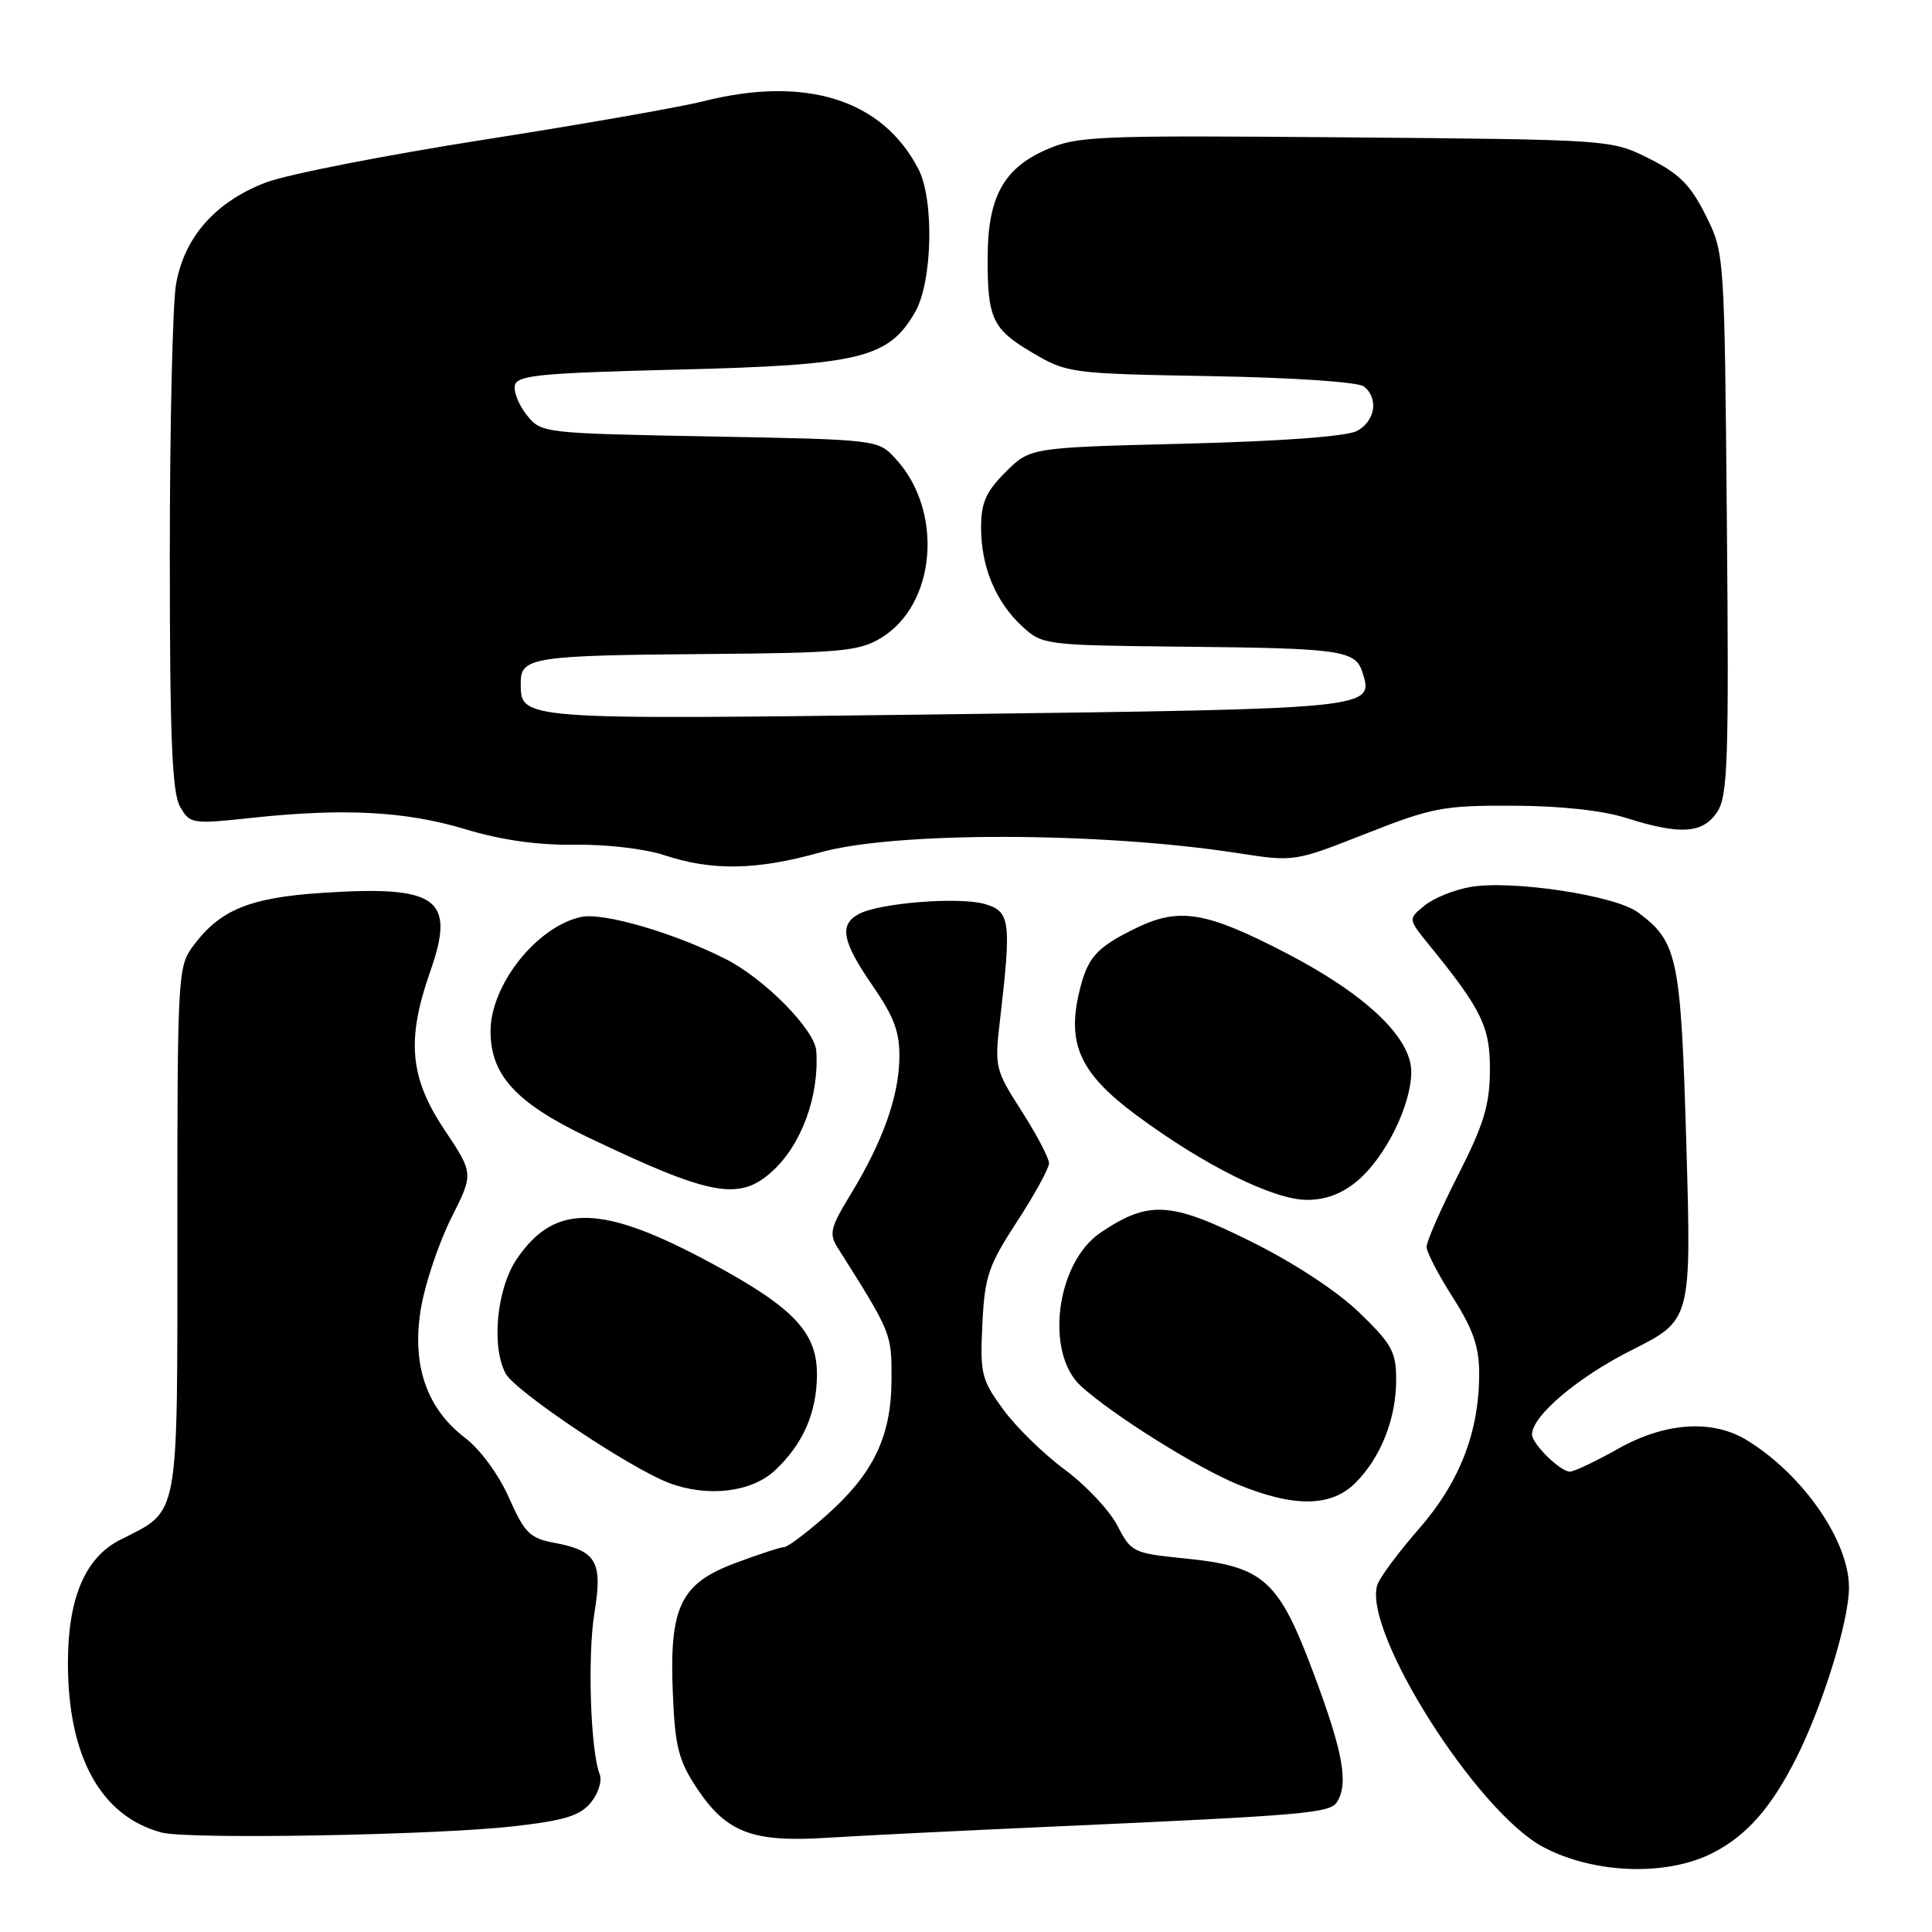 <?xml version="1.0" encoding="UTF-8" standalone="no"?>
<!DOCTYPE svg PUBLIC "-//W3C//DTD SVG 1.1//EN" "http://www.w3.org/Graphics/SVG/1.1/DTD/svg11.dtd" >
<svg xmlns="http://www.w3.org/2000/svg" xmlns:xlink="http://www.w3.org/1999/xlink" version="1.1" viewBox="0 0 256 256">
 <g >
 <path fill="currentColor"
d=" M 227.02 245.49 C 231.47 243.19 234.70 239.51 237.99 233.00 C 241.53 225.99 245.00 214.79 245.00 210.35 C 245.00 204.19 238.92 195.41 231.50 190.85 C 226.91 188.03 220.63 188.45 214.35 192.00 C 211.42 193.65 208.57 195.00 208.02 195.00 C 206.75 195.00 203.00 191.32 203.00 190.08 C 203.00 187.62 209.06 182.49 216.20 178.90 C 224.12 174.92 224.12 174.92 223.45 151.71 C 222.72 126.76 222.31 124.78 217.00 120.87 C 213.99 118.65 200.40 116.59 194.89 117.52 C 192.75 117.88 190.01 118.98 188.79 119.97 C 186.57 121.77 186.57 121.77 189.30 125.13 C 196.37 133.81 197.47 136.09 197.42 141.90 C 197.39 146.45 196.59 149.04 193.19 155.73 C 190.89 160.25 189.01 164.53 189.03 165.23 C 189.04 165.93 190.61 168.95 192.53 171.95 C 195.20 176.15 196.00 178.47 196.00 182.02 C 196.00 189.76 193.41 196.41 188.00 202.60 C 185.28 205.71 182.81 209.04 182.50 210.01 C 180.54 216.17 195.69 240.10 204.50 244.75 C 211.27 248.33 220.92 248.64 227.02 245.49 Z  M 68.00 242.00 C 74.81 241.23 76.86 240.60 78.29 238.85 C 79.28 237.65 79.81 235.96 79.46 235.09 C 78.24 231.99 77.83 219.41 78.77 213.68 C 79.88 206.90 79.04 205.47 73.35 204.41 C 70.21 203.82 69.49 203.09 67.44 198.46 C 66.08 195.38 63.65 192.07 61.61 190.51 C 56.45 186.58 54.49 180.70 55.81 173.16 C 56.39 169.89 58.19 164.58 59.81 161.36 C 62.76 155.50 62.76 155.50 58.88 149.68 C 54.28 142.78 53.83 137.76 57.02 128.69 C 60.40 119.06 58.01 117.31 42.82 118.30 C 33.09 118.93 29.18 120.53 25.60 125.33 C 23.56 128.08 23.50 129.15 23.50 162.97 C 23.50 202.02 23.88 199.98 15.88 204.06 C 11.27 206.41 9.00 211.79 9.00 220.34 C 9.00 232.76 13.35 240.65 21.40 242.82 C 24.87 243.75 57.57 243.18 68.00 242.00 Z  M 140.00 242.01 C 172.84 240.54 176.23 240.25 177.15 238.79 C 178.71 236.33 177.98 232.22 174.12 221.89 C 169.42 209.28 167.49 207.55 156.97 206.50 C 150.15 205.81 149.88 205.68 148.06 202.15 C 147.02 200.14 143.88 196.80 141.07 194.72 C 138.26 192.64 134.58 189.04 132.90 186.72 C 130.04 182.80 129.85 182.01 130.17 175.44 C 130.48 169.11 130.96 167.70 134.76 161.87 C 137.09 158.29 139.00 154.81 139.00 154.13 C 139.00 153.46 137.37 150.35 135.38 147.24 C 131.84 141.71 131.77 141.41 132.52 135.04 C 134.03 122.05 133.86 120.77 130.50 119.79 C 127.12 118.80 116.54 119.64 113.80 121.11 C 111.15 122.53 111.58 124.74 115.63 130.62 C 118.53 134.84 119.24 136.77 119.17 140.33 C 119.06 145.43 116.91 151.39 112.65 158.37 C 110.01 162.70 109.83 163.49 111.02 165.37 C 118.16 176.67 118.16 176.68 118.13 182.83 C 118.10 190.39 115.71 195.32 109.40 200.88 C 106.83 203.15 104.35 205.00 103.90 205.00 C 103.44 205.00 100.54 205.95 97.44 207.11 C 90.13 209.84 88.66 212.93 89.16 224.52 C 89.45 231.43 89.92 233.29 92.31 236.90 C 96.23 242.82 99.67 244.14 109.50 243.52 C 113.90 243.24 127.62 242.56 140.00 242.01 Z  M 179.60 196.49 C 182.96 193.13 185.00 187.98 185.00 182.85 C 185.00 179.11 184.44 178.10 180.10 173.91 C 177.14 171.06 171.43 167.31 165.69 164.47 C 155.11 159.21 152.21 159.04 145.86 163.31 C 139.92 167.30 138.40 179.30 143.27 183.70 C 147.52 187.54 158.52 194.43 164.00 196.69 C 171.46 199.76 176.39 199.70 179.60 196.49 Z  M 102.69 194.83 C 106.35 191.41 108.18 187.32 108.25 182.34 C 108.34 176.64 105.30 173.36 94.50 167.51 C 79.78 159.53 73.54 159.37 68.48 166.82 C 65.82 170.73 65.07 178.40 67.00 182.00 C 68.26 184.35 83.44 194.52 88.63 196.49 C 93.75 198.43 99.57 197.75 102.69 194.83 Z  M 179.85 156.48 C 183.59 153.33 187.00 146.43 187.00 142.01 C 187.00 137.49 180.98 131.77 170.47 126.31 C 159.85 120.80 156.30 120.19 150.61 122.94 C 145.18 125.58 144.05 126.87 142.94 131.72 C 141.41 138.44 143.23 142.31 150.50 147.71 C 159.44 154.36 168.74 158.99 173.17 158.99 C 175.65 159.00 177.82 158.18 179.85 156.48 Z  M 102.29 155.24 C 106.20 151.71 108.57 145.24 108.16 139.25 C 107.96 136.45 101.36 129.74 96.22 127.11 C 89.40 123.63 79.91 120.86 77.00 121.50 C 71.10 122.80 65.00 130.50 65.00 136.65 C 65.00 142.45 68.37 146.13 77.83 150.66 C 94.16 158.47 97.93 159.18 102.29 155.24 Z  M 108.72 112.94 C 118.58 110.17 145.75 110.22 164.00 113.04 C 171.49 114.20 171.51 114.20 181.00 110.46 C 189.78 107.00 191.26 106.72 200.50 106.76 C 206.77 106.78 212.37 107.39 215.50 108.39 C 222.66 110.66 225.65 110.46 227.55 107.57 C 228.94 105.44 229.10 100.75 228.82 69.32 C 228.50 33.50 228.50 33.50 226.00 28.50 C 224.00 24.50 222.50 23.00 218.50 21.00 C 213.50 18.50 213.50 18.50 178.25 18.20 C 145.05 17.92 142.75 18.02 138.57 19.86 C 132.97 22.34 130.90 26.14 130.87 34.01 C 130.83 42.22 131.48 43.61 136.82 46.75 C 141.41 49.45 141.86 49.51 160.50 49.84 C 171.52 50.04 180.03 50.62 180.75 51.22 C 182.70 52.82 182.22 55.81 179.81 57.10 C 178.45 57.83 169.88 58.46 157.06 58.79 C 136.50 59.30 136.50 59.30 133.25 62.55 C 130.63 65.17 130.00 66.60 130.00 69.93 C 130.00 75.10 131.94 79.76 135.45 83.00 C 138.12 85.46 138.43 85.50 156.77 85.69 C 177.79 85.90 179.60 86.16 180.54 89.11 C 182.06 93.92 182.05 93.92 125.28 94.65 C 68.23 95.37 69.00 95.43 69.00 90.40 C 69.00 87.10 70.75 86.84 93.69 86.66 C 111.42 86.52 113.84 86.29 116.73 84.54 C 124.07 80.11 125.07 67.68 118.65 60.76 C 116.33 58.25 116.32 58.25 94.04 57.83 C 72.03 57.42 71.73 57.39 69.84 55.05 C 68.78 53.74 68.05 51.96 68.22 51.09 C 68.48 49.72 71.45 49.43 90.01 48.97 C 114.02 48.37 117.74 47.46 121.26 41.35 C 123.56 37.34 123.81 26.45 121.68 22.37 C 116.90 13.17 106.75 9.99 93.14 13.43 C 90.04 14.21 76.93 16.51 64.01 18.53 C 51.09 20.56 38.18 23.08 35.32 24.15 C 28.60 26.67 24.39 31.42 23.32 37.71 C 22.87 40.34 22.50 56.45 22.50 73.50 C 22.50 97.68 22.80 105.02 23.85 106.87 C 25.17 109.18 25.40 109.22 33.35 108.37 C 45.62 107.06 53.73 107.49 61.68 109.88 C 66.48 111.33 71.27 112.00 76.18 111.93 C 80.31 111.87 85.46 112.47 88.00 113.31 C 94.37 115.42 100.25 115.32 108.72 112.94 Z "/>
</g>
</svg>
